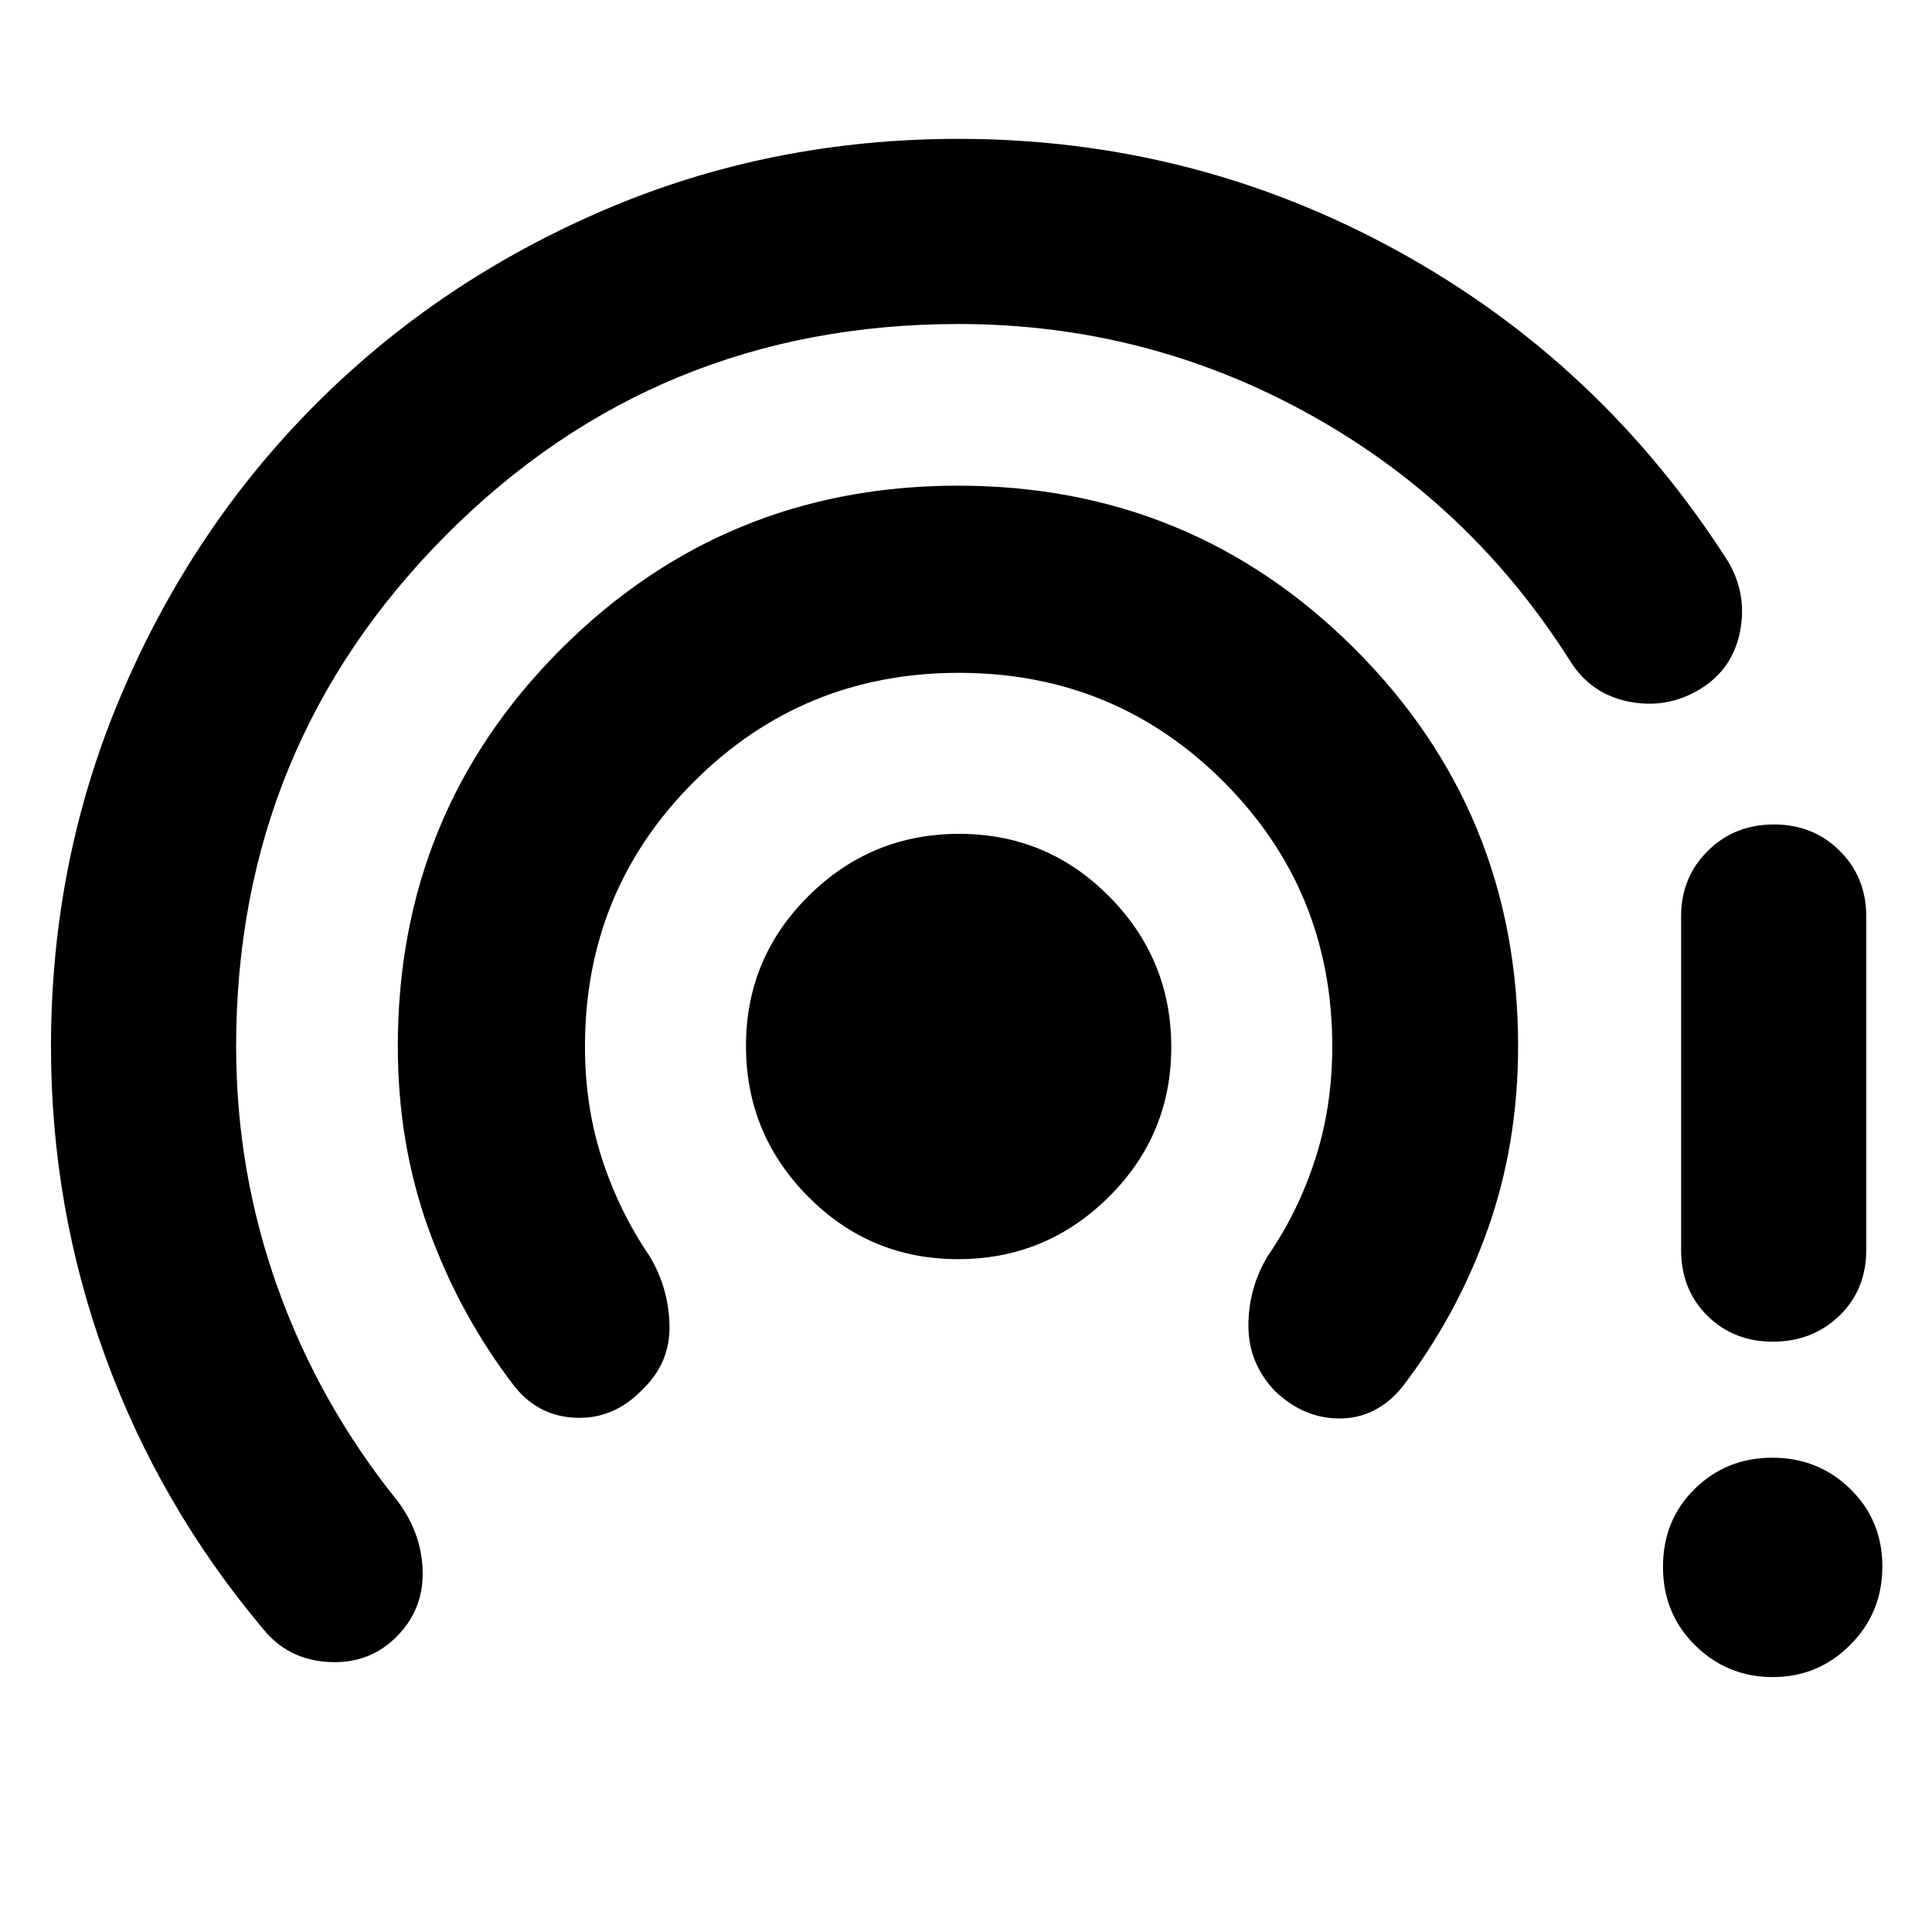 <svg xmlns="http://www.w3.org/2000/svg" height="40" viewBox="0 -960 960 960" width="40"><path d="M197-146.67q-13.67 13.67-33.83 12.5-20.17-1.16-32.5-16.5-51.25-60.98-78.29-135.06Q25.33-359.8 25.33-440q0-93.02 35.22-175.49 35.21-82.47 96.36-143.72t143.48-96.52Q382.72-891 476.33-891q116.67 0 217.95 55.59Q795.56-779.83 858.67-681q9.66 16.33 5.89 35.04-3.78 18.71-20 28.5-16.23 9.79-35.06 6.13-18.83-3.67-29.17-20Q730.67-710 650-754.5 569.33-799 476.33-799q-150.25 0-254.62 104.82Q117.33-589.35 117.33-440q0 62.18 20.67 119.93 20.67 57.74 59.67 106.07 12.05 16.25 12.36 35.12.3 18.88-13.03 32.21Zm122.22-122.88Q305.33-255 286.67-255.5 268-256 256-270.67q-27.17-35.12-42.75-77.81-15.58-42.7-15.58-91.67 0-116.35 81.18-197.43 81.19-81.09 197.17-81.09 115.98 0 197.15 81.09 81.16 81.08 81.16 197.43 0 48.56-15.14 91.14t-42.52 78.34q-12.67 15.34-30.71 15.5-18.05.17-32.51-13.71-13.12-13.79-13.12-32.45 0-18.67 9.67-34.67 15.14-22 23.57-48.17Q662-410.33 662-440q0-77.52-54.03-131.59-54.04-54.08-131.5-54.08-77.47 0-131.64 54.08-54.16 54.07-54.16 131.59 0 29.67 8.42 55.68 8.43 26.01 23.58 48.32 9.66 16 10 34.67.33 18.66-13.45 31.78Zm156.82-64.78q-43.71 0-74.54-31.13-30.83-31.12-30.83-74.83 0-43.71 31.12-74.54 31.13-30.84 74.84-30.84 43.7 0 74.54 31.13Q582-483.42 582-439.71q0 43.71-31.13 74.54-31.12 30.84-74.83 30.84Zm404.85 207.66q-22.56 0-38.56-15.75-16-15.76-16-39 0-23.25 15.76-38.75 15.75-15.5 38.61-15.5 22.85 0 38.74 15.56 15.89 15.55 15.89 38.5 0 22.94-15.94 38.94-15.95 16-38.5 16ZM835.33-339v-165.67q0-19.4 13.26-32.53 13.26-13.13 32.85-13.13 19.6 0 32.75 13.13 13.14 13.13 13.14 32.53V-339q0 19.88-13.35 32.77-13.36 12.9-33.1 12.9-19.45 0-32.5-12.9-13.05-12.89-13.05-32.77Z"/></svg>